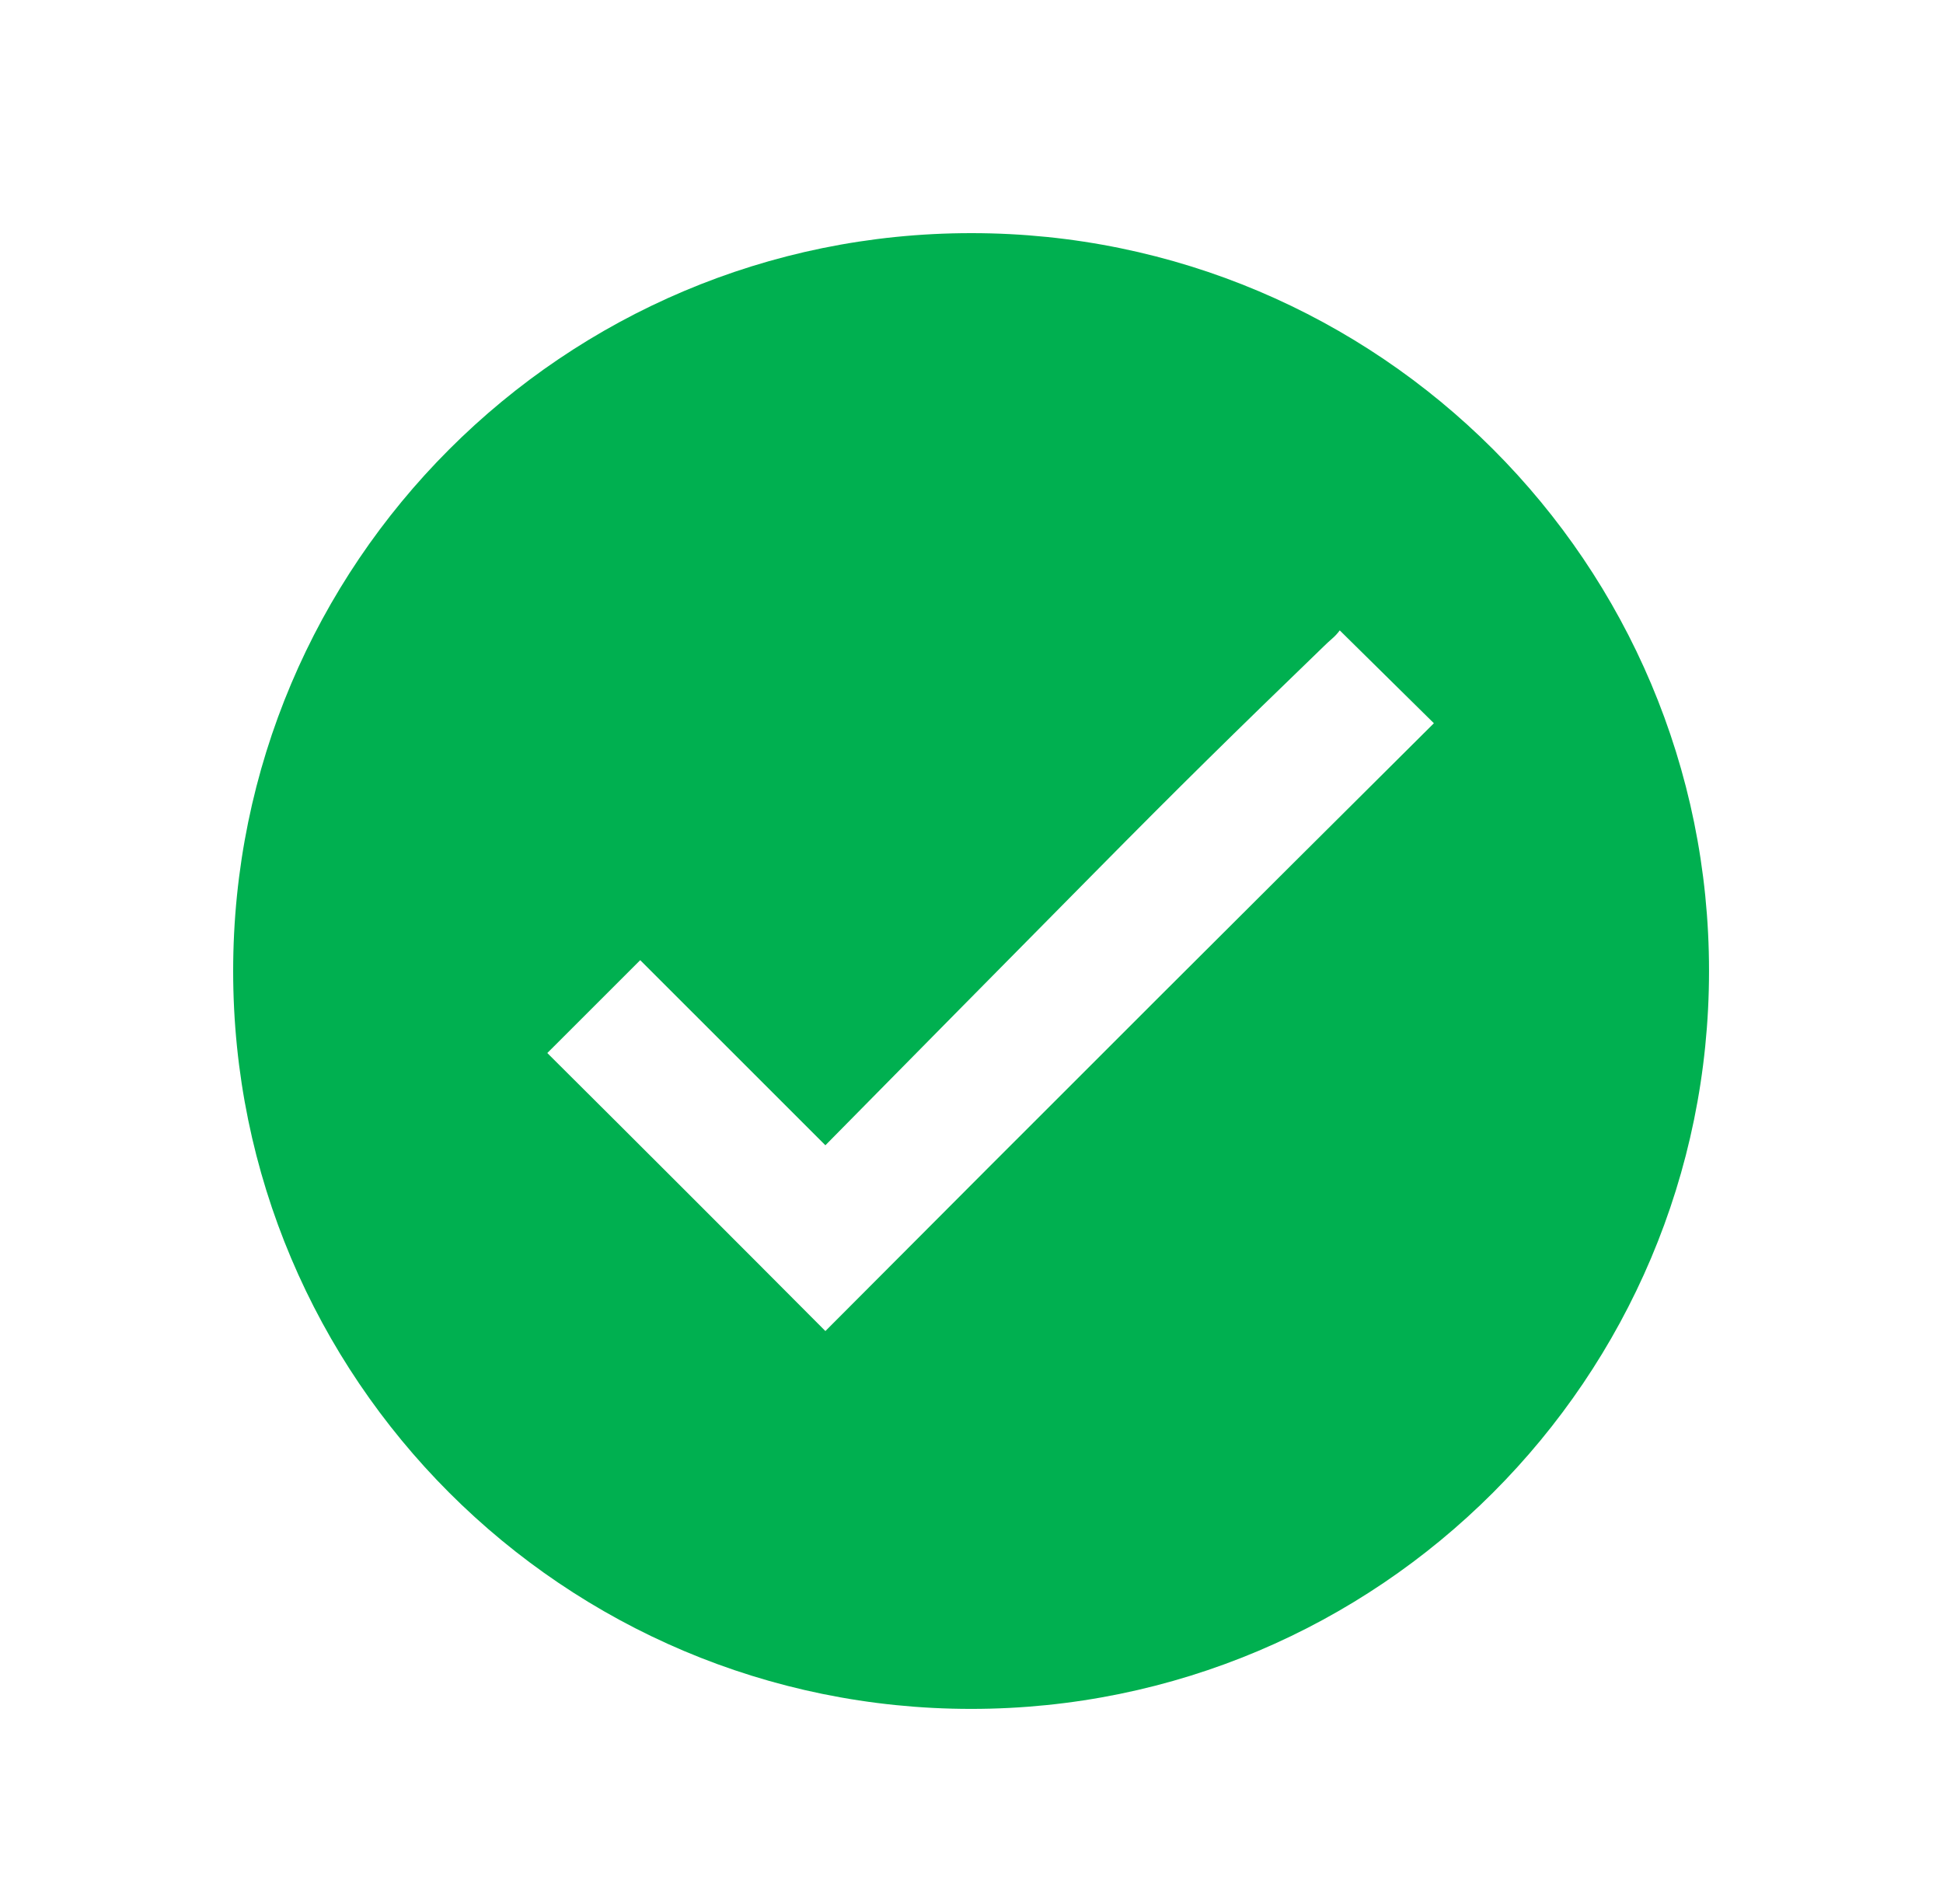 <svg width="50" height="49" xmlns="http://www.w3.org/2000/svg" xmlns:xlink="http://www.w3.org/1999/xlink" xml:space="preserve" overflow="hidden"><defs><clipPath id="clip0"><rect x="562" y="197" width="50" height="49"/></clipPath><clipPath id="clip1"><rect x="563" y="198" width="48" height="48"/></clipPath><clipPath id="clip2"><rect x="563" y="198" width="48" height="48"/></clipPath><clipPath id="clip3"><rect x="563" y="198" width="48" height="48"/></clipPath></defs><g clip-path="url(#clip0)" transform="translate(-562 -197)"><g clip-path="url(#clip1)"><g clip-path="url(#clip2)"><g clip-path="url(#clip3)"><path d="M586.99 203C576.502 203 568 211.502 568 221.99 568 232.477 576.502 240.979 586.99 240.979 597.477 240.979 605.979 232.477 605.979 221.99 605.979 221.989 605.979 221.988 605.979 221.988 605.983 211.505 597.487 203.004 587.004 203 586.999 203 586.994 203 586.99 203ZM591.589 222.896C588.823 225.658 586.039 228.444 583.24 231.255 580.86 228.864 578.475 226.479 576.084 224.1L578.475 221.71 583.24 226.474C585.552 224.128 587.852 221.798 590.14 219.484 592.425 217.171 593.69 215.93 596.06 213.639 596.127 213.572 596.198 213.507 596.276 213.439 596.351 213.375 596.418 213.303 596.476 213.223L598.899 215.613C596.084 218.413 594.356 220.133 591.589 222.895Z" fill="#00B050" fill-rule="nonzero" fill-opacity="1"/></g></g></g></g></svg>